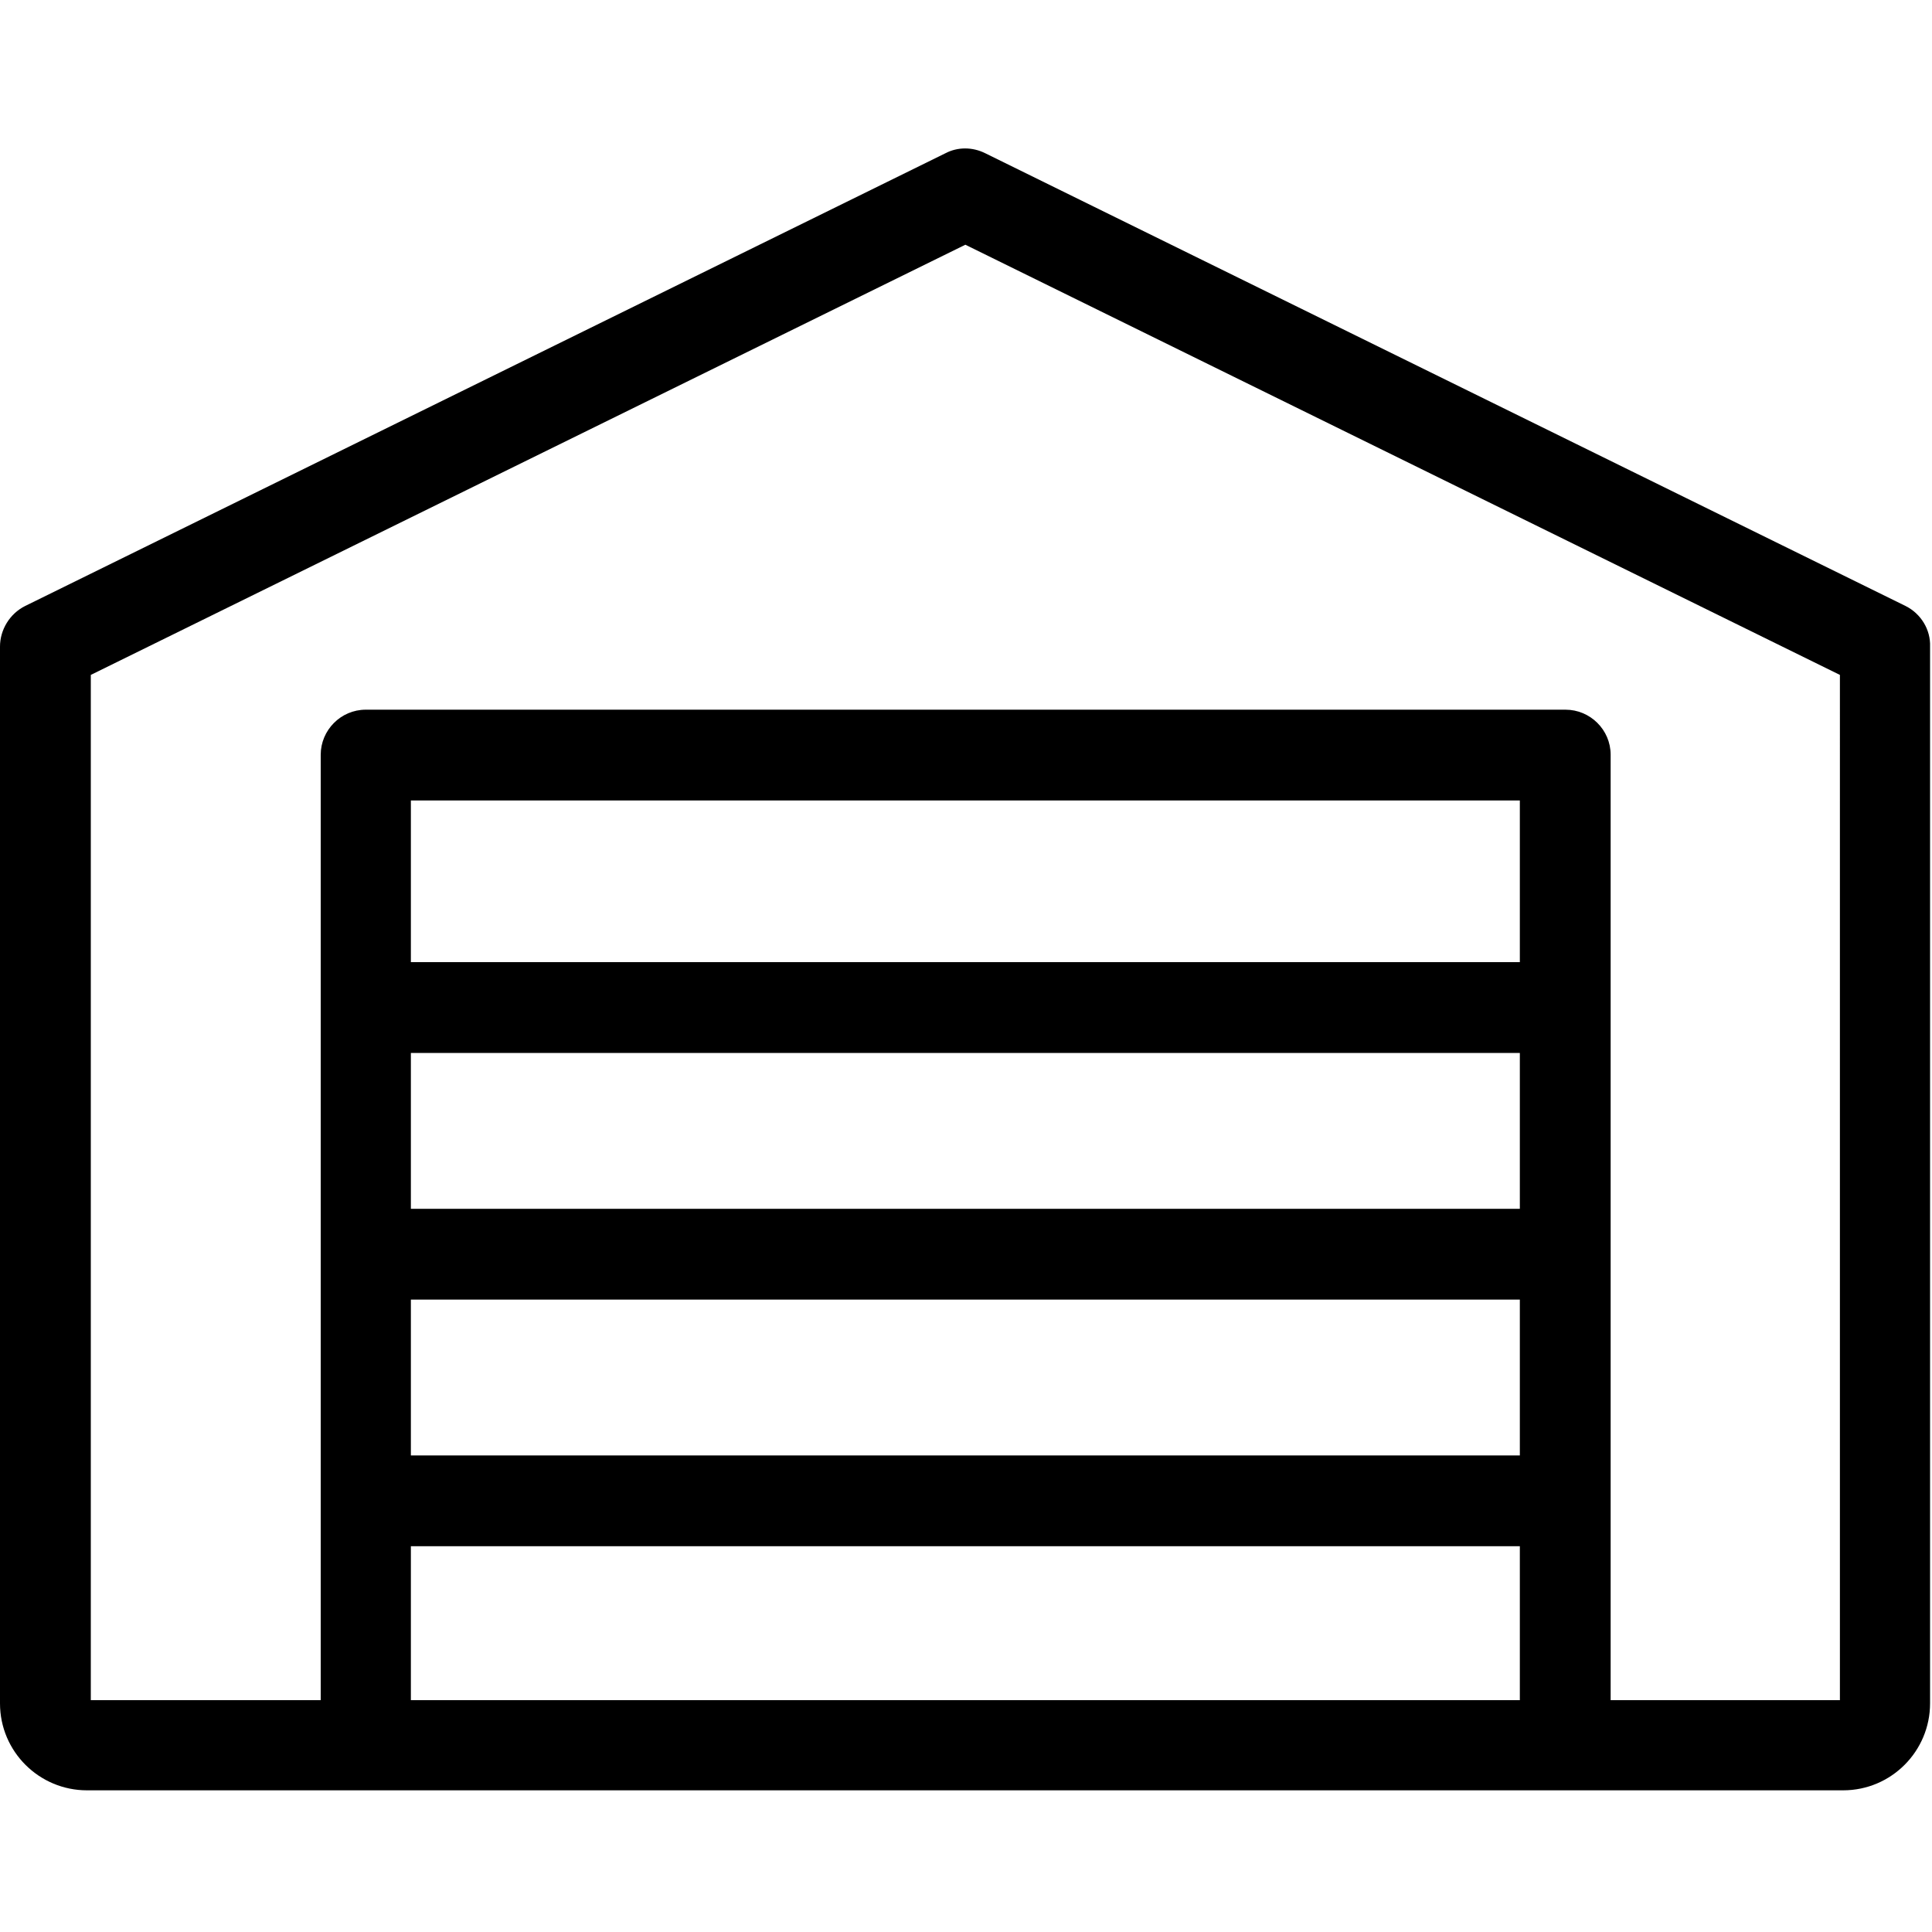 <svg xmlns:xlink="http://www.w3.org/1999/xlink" 
	 viewBox="0 0 300 300" class="nav-hover">
<g>
	<g>
		<path d="M295.9,94.1L153,23.8c-2-1-4.3-1-6.2,0L3.9,94.1C1.5,95.3,0,97.8,0,100.4v164.1C0,272,6.1,278,13.5,278h272.7
			c7.5,0,13.5-6.1,13.5-13.5V100.4C299.8,97.8,298.3,95.3,295.9,94.1L295.9,94.1z M236,187.7H63.8v-24.2H236V187.7z M63.8,201.8H236
			V226H63.8V201.8z M236,149.4H63.8v-25.1H236V149.4z M63.8,240.1H236V264H63.8V240.1z M285.7,264h-35.6V117.2c0-3.9-3.2-7-7-7H56.8
			c-3.9,0-7,3.2-7,7V264H14.1V104.8L149.9,38l135.8,66.8V264z M285.7,264"/>
	</g>
</g>
</svg>
